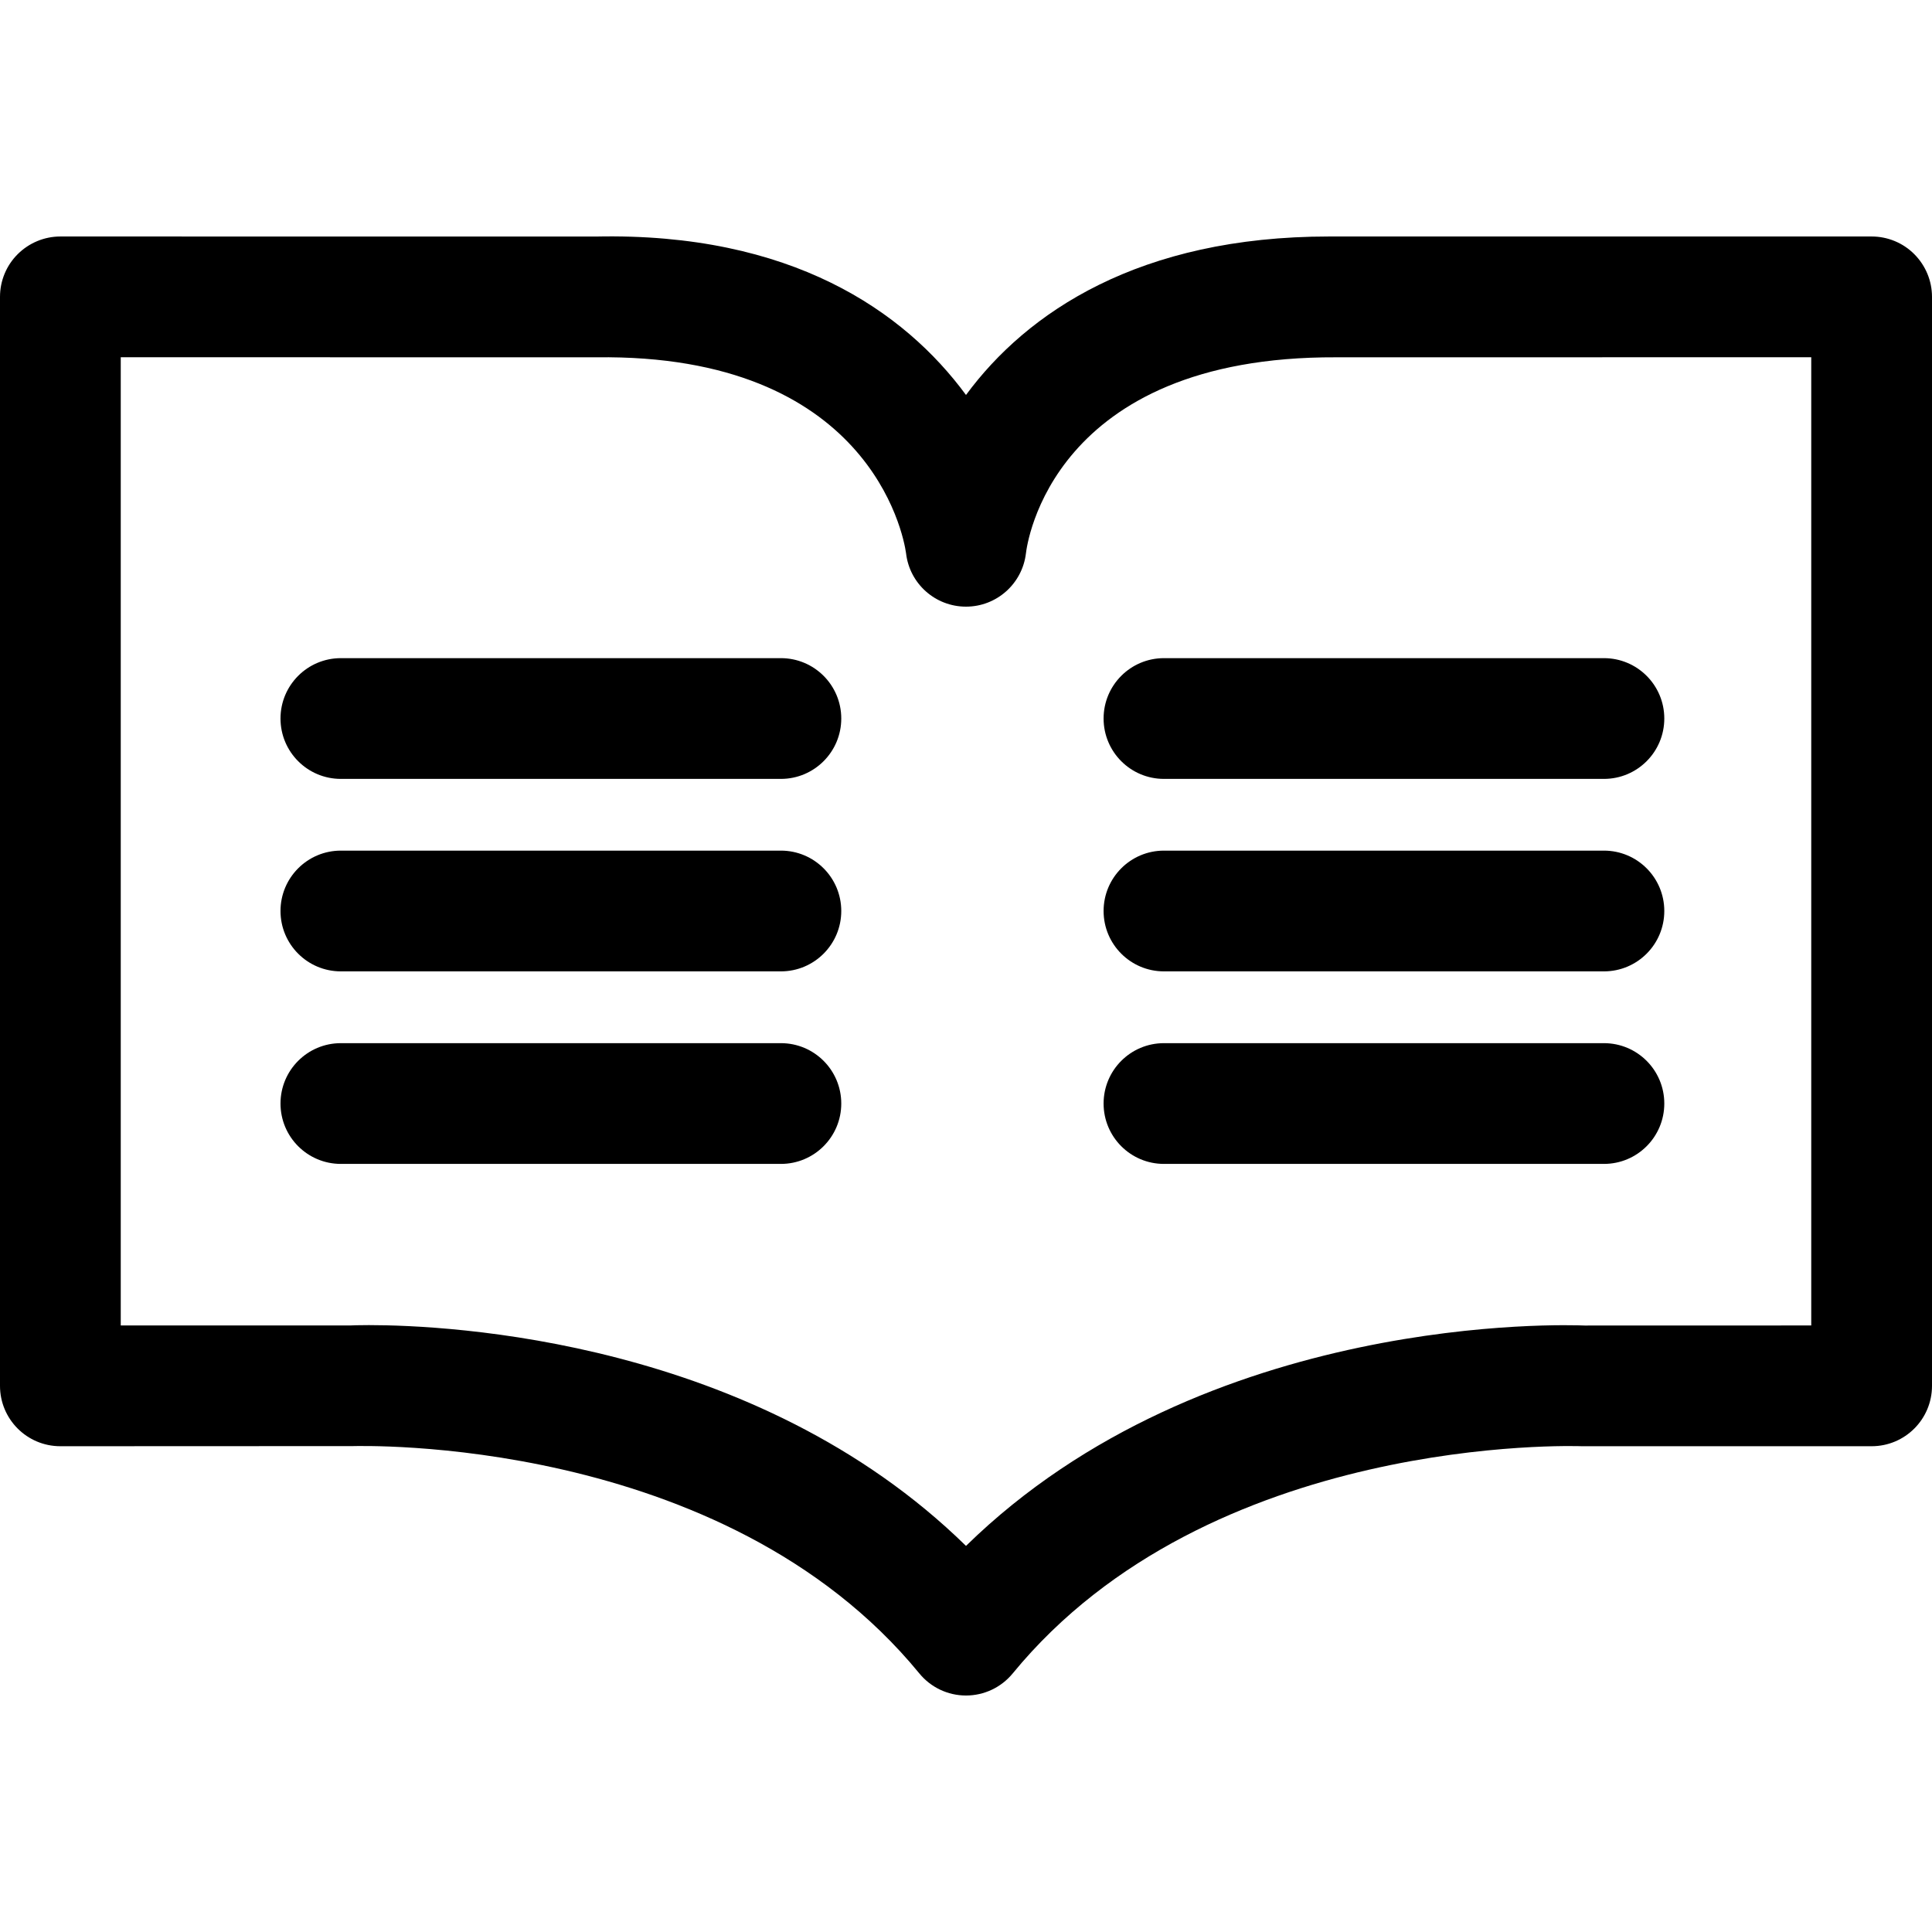 <svg xmlns="http://www.w3.org/2000/svg" viewBox="0 0 32 32"><!--! Font Icona - https://fonticona.com | License - https://fonticona.com/license | Copyright 2022 FontIcona.com --><path d="M16,28.083c-0.3,0-0.583-0.134-0.773-0.366c-3.256-3.971-9.312-3.764-9.386-3.765L1,23.954c-0.553,0-1-0.448-1-1V4.917c0-0.265,0.105-0.52,0.293-0.707S0.734,3.917,1,3.917l0,0l8.866,0.001C13.104,3.849,14.979,5.153,16,6.542c1.009-1.37,2.868-2.625,6.016-2.625c0.043,0,0.086,0,0.129,0L31,3.917c0.265,0,0.52,0.105,0.707,0.293S32,4.651,32,4.917v18.037c0,0.552-0.447,1-1,1h-4.798c-0.106-0.004-6.17-0.21-9.429,3.764C16.583,27.949,16.3,28.083,16,28.083z M6.111,21.948c1.315,0,6.395,0.236,9.889,3.657c3.968-3.884,9.982-3.661,10.247-3.65L30,21.954V5.917l-7.866,0.001c-4.725-0.02-5.125,3.11-5.141,3.245c-0.059,0.504-0.485,0.885-0.993,0.885s-0.935-0.38-0.993-0.885c-0.045-0.329-0.629-3.304-5.13-3.245L2,5.917v16.037h3.798C5.825,21.952,5.935,21.948,6.111,21.948z"/><path d="M12.934,12.901H5.646c-0.553,0-1-0.448-1-1s0.447-1,1-1h7.288c0.553,0,1,0.448,1,1S13.486,12.901,12.934,12.901z"/><path d="M12.934,16.089H5.646c-0.553,0-1-0.448-1-1s0.447-1,1-1h7.288c0.553,0,1,0.448,1,1S13.486,16.089,12.934,16.089z"/><path d="M12.934,19.278H5.646c-0.553,0-1-0.448-1-1s0.447-1,1-1h7.288c0.553,0,1,0.448,1,1S13.486,19.278,12.934,19.278z"/><path d="M26.566,12.901h-7.287c-0.553,0-1-0.448-1-1s0.447-1,1-1h7.287c0.553,0,1,0.448,1,1S27.119,12.901,26.566,12.901z"/><path d="M26.566,16.089h-7.287c-0.553,0-1-0.448-1-1s0.447-1,1-1h7.287c0.553,0,1,0.448,1,1S27.119,16.089,26.566,16.089z"/><path d="M26.566,19.278h-7.287c-0.553,0-1-0.448-1-1s0.447-1,1-1h7.287c0.553,0,1,0.448,1,1S27.119,19.278,26.566,19.278z"/></svg>